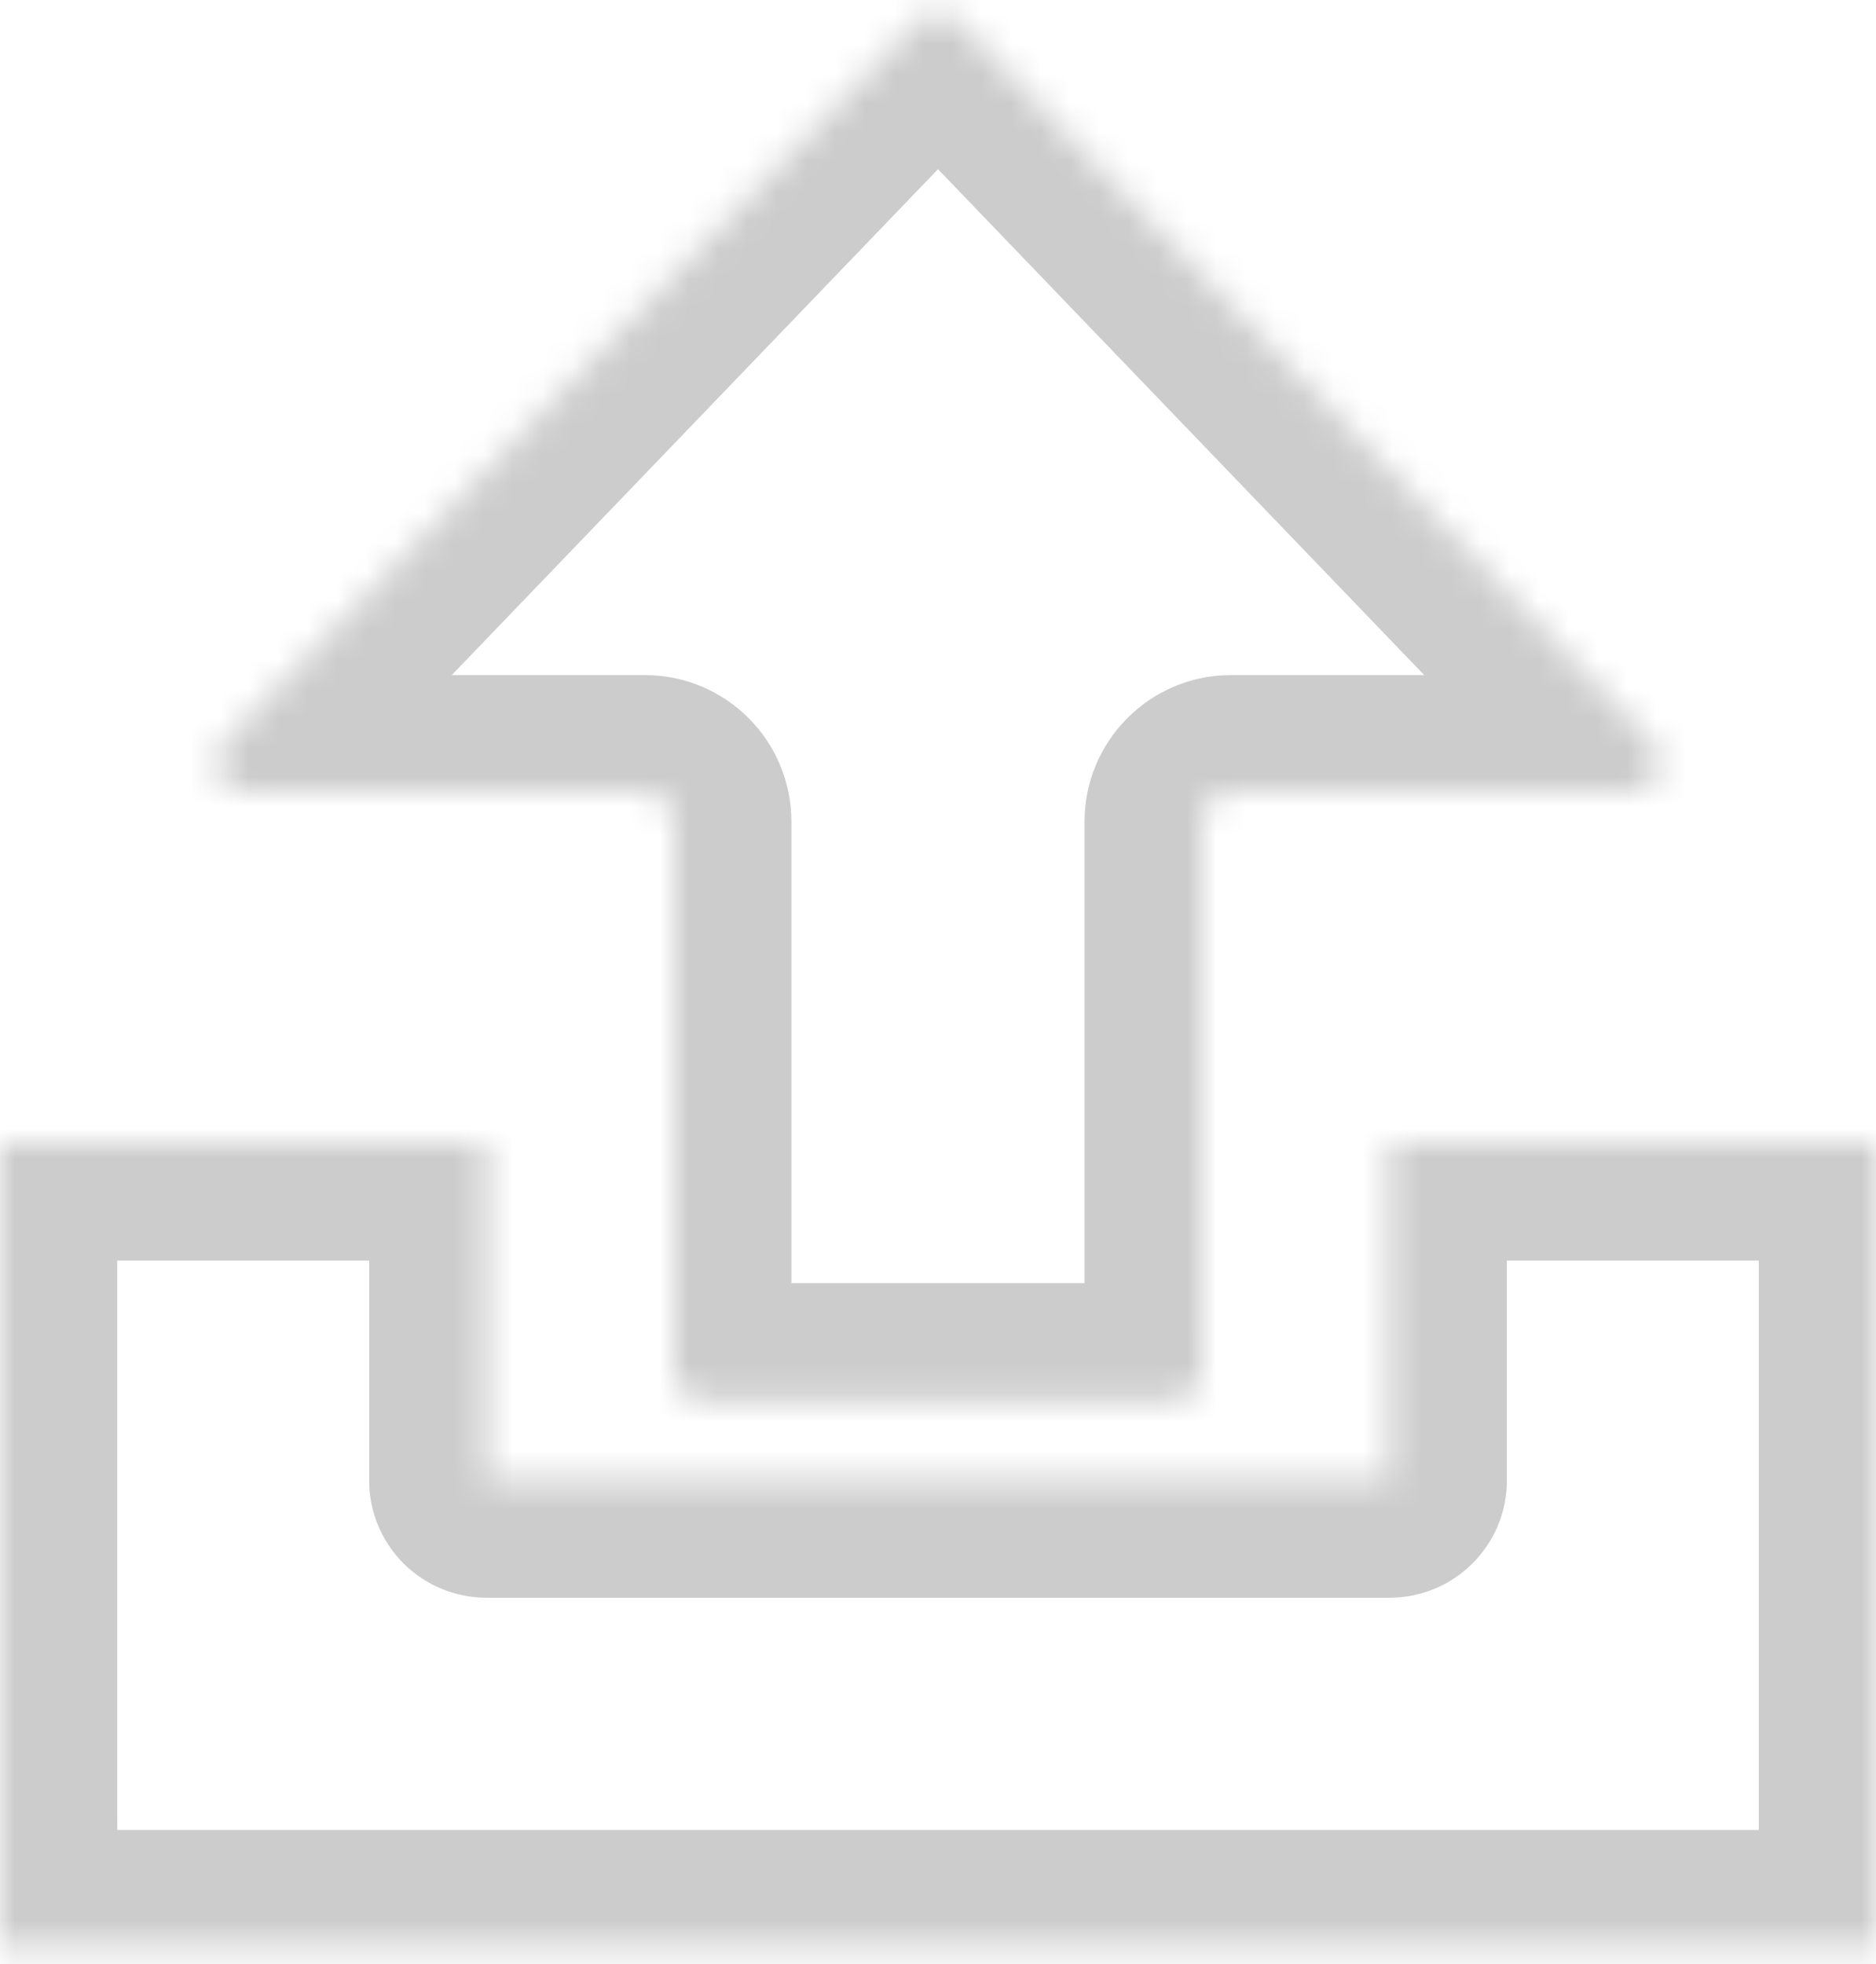 <svg width="64" height="67" viewBox="0 0 64 67" fill="none" xmlns="http://www.w3.org/2000/svg">
<mask id="path-1-inside-1_368_208" fill="white">
<path d="M16.593 50.5H47.408V39H64.001V66.423H0.001V62H0V39H16.593V50.5Z"/>
</mask>
<path d="M16.593 50.5H12.593C12.593 52.709 14.384 54.5 16.593 54.5V50.5ZM47.408 50.5V54.5C49.617 54.5 51.408 52.709 51.408 50.5H47.408ZM47.408 39V35C45.199 35 43.408 36.791 43.408 39H47.408ZM64.001 39H68.001C68.001 36.791 66.21 35 64.001 35V39ZM64.001 66.423V70.423C66.21 70.423 68.001 68.632 68.001 66.423H64.001ZM0.001 66.423H-3.999C-3.999 68.632 -2.208 70.423 0.001 70.423L0.001 66.423ZM0.001 62H4.001C4.001 59.791 2.21 58 0.001 58L0.001 62ZM0 62H-4C-4 64.209 -2.209 66 0 66L0 62ZM0 39V35C-2.209 35 -4 36.791 -4 39H0ZM16.593 39H20.593C20.593 36.791 18.802 35 16.593 35V39ZM16.593 50.5V54.5H47.408V50.5V46.5H16.593V50.5ZM47.408 50.5H51.408V39H47.408H43.408V50.5H47.408ZM47.408 39V43H64.001V39V35H47.408V39ZM64.001 39H60.001V66.423H64.001H68.001V39H64.001ZM64.001 66.423V62.423H0.001V66.423V70.423H64.001V66.423ZM0.001 66.423H4.001V62H0.001H-3.999V66.423H0.001ZM0.001 62V58H0V62V66H0.001V62ZM0 62H4V39H0H-4V62H0ZM0 39V43H16.593V39V35H0V39ZM16.593 39H12.593V50.5H16.593H20.593V39H16.593Z" fill="#CCCCCC" mask="url(#path-1-inside-1_368_208)"/>
<mask id="path-3-inside-2_368_208" fill="white">
<path d="M56.352 25.335C56.963 25.97 56.513 27.028 55.631 27.028H41.999C41.447 27.028 40.999 27.475 40.999 28.028V46.77C40.999 47.322 40.552 47.77 39.999 47.77H23.999C23.447 47.77 22.999 47.322 22.999 46.77V28.028C22.999 27.475 22.552 27.028 21.999 27.028H8.367C7.486 27.028 7.035 25.97 7.646 25.335L31.278 0.75C31.672 0.341 32.327 0.341 32.72 0.75L56.352 25.335Z"/>
</mask>
<path d="M31.278 0.75L28.395 -2.022L31.278 0.75ZM32.72 0.75L35.604 -2.022L32.72 0.75ZM7.646 25.335L4.763 22.563L7.646 25.335ZM56.352 25.335L59.236 22.563L56.352 25.335ZM55.631 27.028V23.028H41.999V27.028V31.028H55.631V27.028ZM40.999 28.028H36.999V46.77H40.999H44.999V28.028H40.999ZM39.999 47.77V43.77H23.999V47.77V51.77H39.999V47.77ZM22.999 46.77H26.999V28.028H22.999H18.999V46.77H22.999ZM21.999 27.028V23.028H8.367V27.028V31.028H21.999V27.028ZM7.646 25.335L10.53 28.107L34.162 3.522L31.278 0.75L28.395 -2.022L4.763 22.563L7.646 25.335ZM32.72 0.75L29.837 3.522L53.469 28.107L56.352 25.335L59.236 22.563L35.604 -2.022L32.72 0.75ZM31.278 0.75L34.162 3.522C32.982 4.75 31.017 4.75 29.837 3.522L32.72 0.75L35.604 -2.022C33.637 -4.068 30.362 -4.068 28.395 -2.022L31.278 0.75ZM8.367 27.028V23.028C11.011 23.028 12.363 26.2 10.53 28.107L7.646 25.335L4.763 22.563C1.708 25.74 3.96 31.028 8.367 31.028V27.028ZM22.999 28.028H26.999C26.999 25.266 24.761 23.028 21.999 23.028V27.028V31.028C20.343 31.028 18.999 29.685 18.999 28.028H22.999ZM23.999 47.77V43.77C25.656 43.77 26.999 45.113 26.999 46.77H22.999H18.999C18.999 49.531 21.238 51.77 23.999 51.77V47.77ZM40.999 46.77H36.999C36.999 45.113 38.343 43.77 39.999 43.77V47.77V51.77C42.761 51.77 44.999 49.531 44.999 46.77H40.999ZM41.999 27.028V23.028C39.238 23.028 36.999 25.266 36.999 28.028H40.999H44.999C44.999 29.685 43.656 31.028 41.999 31.028V27.028ZM55.631 27.028V31.028C60.038 31.028 62.29 25.74 59.236 22.563L56.352 25.335L53.469 28.107C51.636 26.2 52.987 23.028 55.631 23.028V27.028Z" fill="#CCCCCC" mask="url(#path-3-inside-2_368_208)"/>
</svg>
